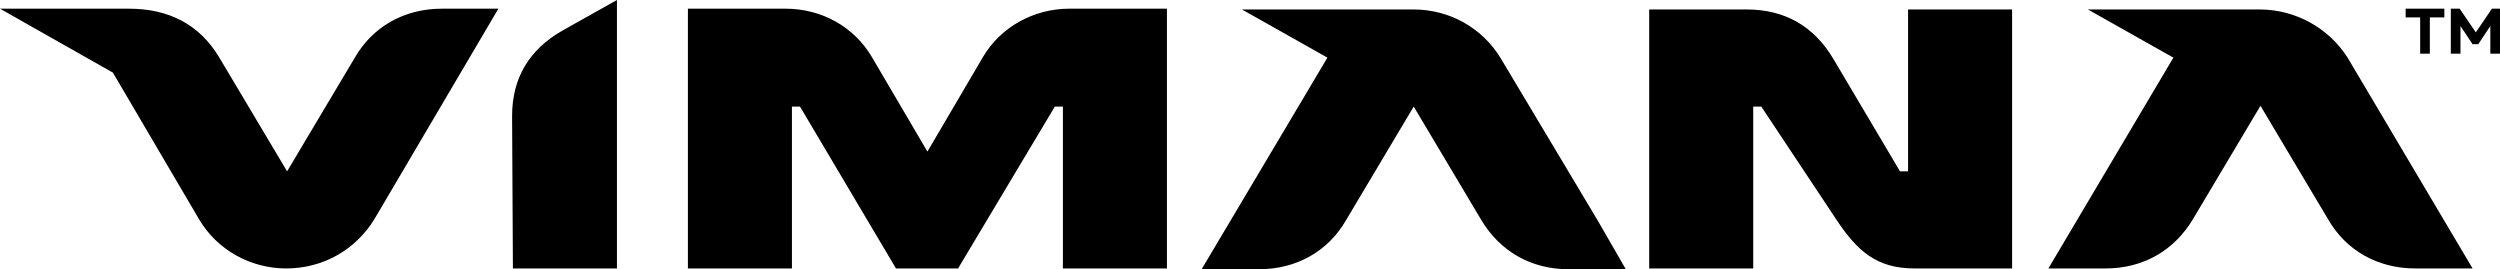 <?xml version="1.0" encoding="UTF-8"?>
<svg width="260px" height="28px" viewBox="0 0 260 28" version="1.1" xmlns="http://www.w3.org/2000/svg" xmlns:xlink="http://www.w3.org/1999/xlink">
    <!-- Generator: Sketch 48.1 (47250) - http://www.bohemiancoding.com/sketch -->
    <title>Vimana-tm-01</title>
    <desc>Created with Sketch.</desc>
    <defs></defs>
    <g id="Header/Dark" stroke="none" stroke-width="1" fill="none" fill-rule="evenodd" transform="translate(-571, -58)">
        <g id="Vimana-tm-01" transform="translate(571, 58)">
            <path d="M235.006,0.985 L217.142,0.985 L226.032,5.994 L213.032,27.918 L218.987,27.918 C222.929,27.918 226.116,26.029 228.045,22.827 L235.09,11.003 L242.135,22.827 C243.981,26.029 247.252,27.918 251.194,27.918 L257.148,27.918 L244.148,5.994 C242.219,2.956 238.781,0.985 235.006,0.985 Z M138.052,5.994 L129.161,0.985 L147.026,0.985 C150.716,0.985 154.155,2.874 156.084,6.076 L166.148,22.909 L169.084,28 L163.129,28 C159.187,28 156,26.111 154.071,22.909 L147.026,11.085 L139.981,22.909 C138.135,26.111 134.865,28 130.923,28 L124.968,28 L138.052,5.994 Z M53.342,27.918 L64.161,27.918 L64.161,0 L58.458,3.202 C55.019,5.173 53.258,8.129 53.258,12.07 L53.342,27.918 Z M29.774,27.918 C26,27.918 22.561,25.947 20.716,22.827 L11.742,7.554 L0,0.903 L13.419,0.903 C17.445,0.903 20.716,2.463 22.813,5.994 L29.858,17.818 L36.903,5.994 C38.748,2.792 42.019,0.903 45.961,0.903 L51.832,0.903 L38.916,22.827 C36.987,25.947 33.632,27.918 29.774,27.918 Z M183.174,11.085 L182.335,11.085 L182.335,27.918 L171.516,27.918 L171.516,6.076 L171.516,0.985 L181.665,0.985 C185.606,0.985 188.626,2.71 190.639,6.076 L197.6,17.818 L198.439,17.818 L198.439,0.985 L209.258,0.985 L209.258,22.827 L209.258,27.918 L199.11,27.918 C195.168,27.918 193.155,26.111 190.974,22.827 L183.174,11.085 Z M93.181,27.918 L83.2,11.085 L82.361,11.085 L82.361,27.918 L71.542,27.918 L71.542,0.903 L81.69,0.903 C85.465,0.903 88.819,2.792 90.665,5.912 L96.452,15.765 L102.239,5.912 C104.084,2.792 107.523,0.903 111.213,0.903 L121.361,0.903 L121.361,27.918 L110.542,27.918 L110.542,11.085 L109.703,11.085 L99.639,27.918 L93.181,27.918 Z M254.213,0.903 L254.213,1.806 L252.703,1.806 L252.703,5.584 L251.697,5.584 L251.697,1.806 L250.187,1.806 L250.187,0.903 L254.213,0.903 Z M260,0.903 L260,5.584 L258.994,5.584 L258.994,2.71 L257.735,4.598 L257.148,4.598 L255.89,2.71 L255.89,5.584 L254.884,5.584 L254.884,0.903 L255.806,0.903 L257.484,3.367 L259.161,0.903 L260,0.903 Z" id="Shape" fill="#000000" fill-rule="nonzero"></path>
            <g id="Group" transform="translate(251, 4)"></g>
        </g>
    </g>
</svg>
